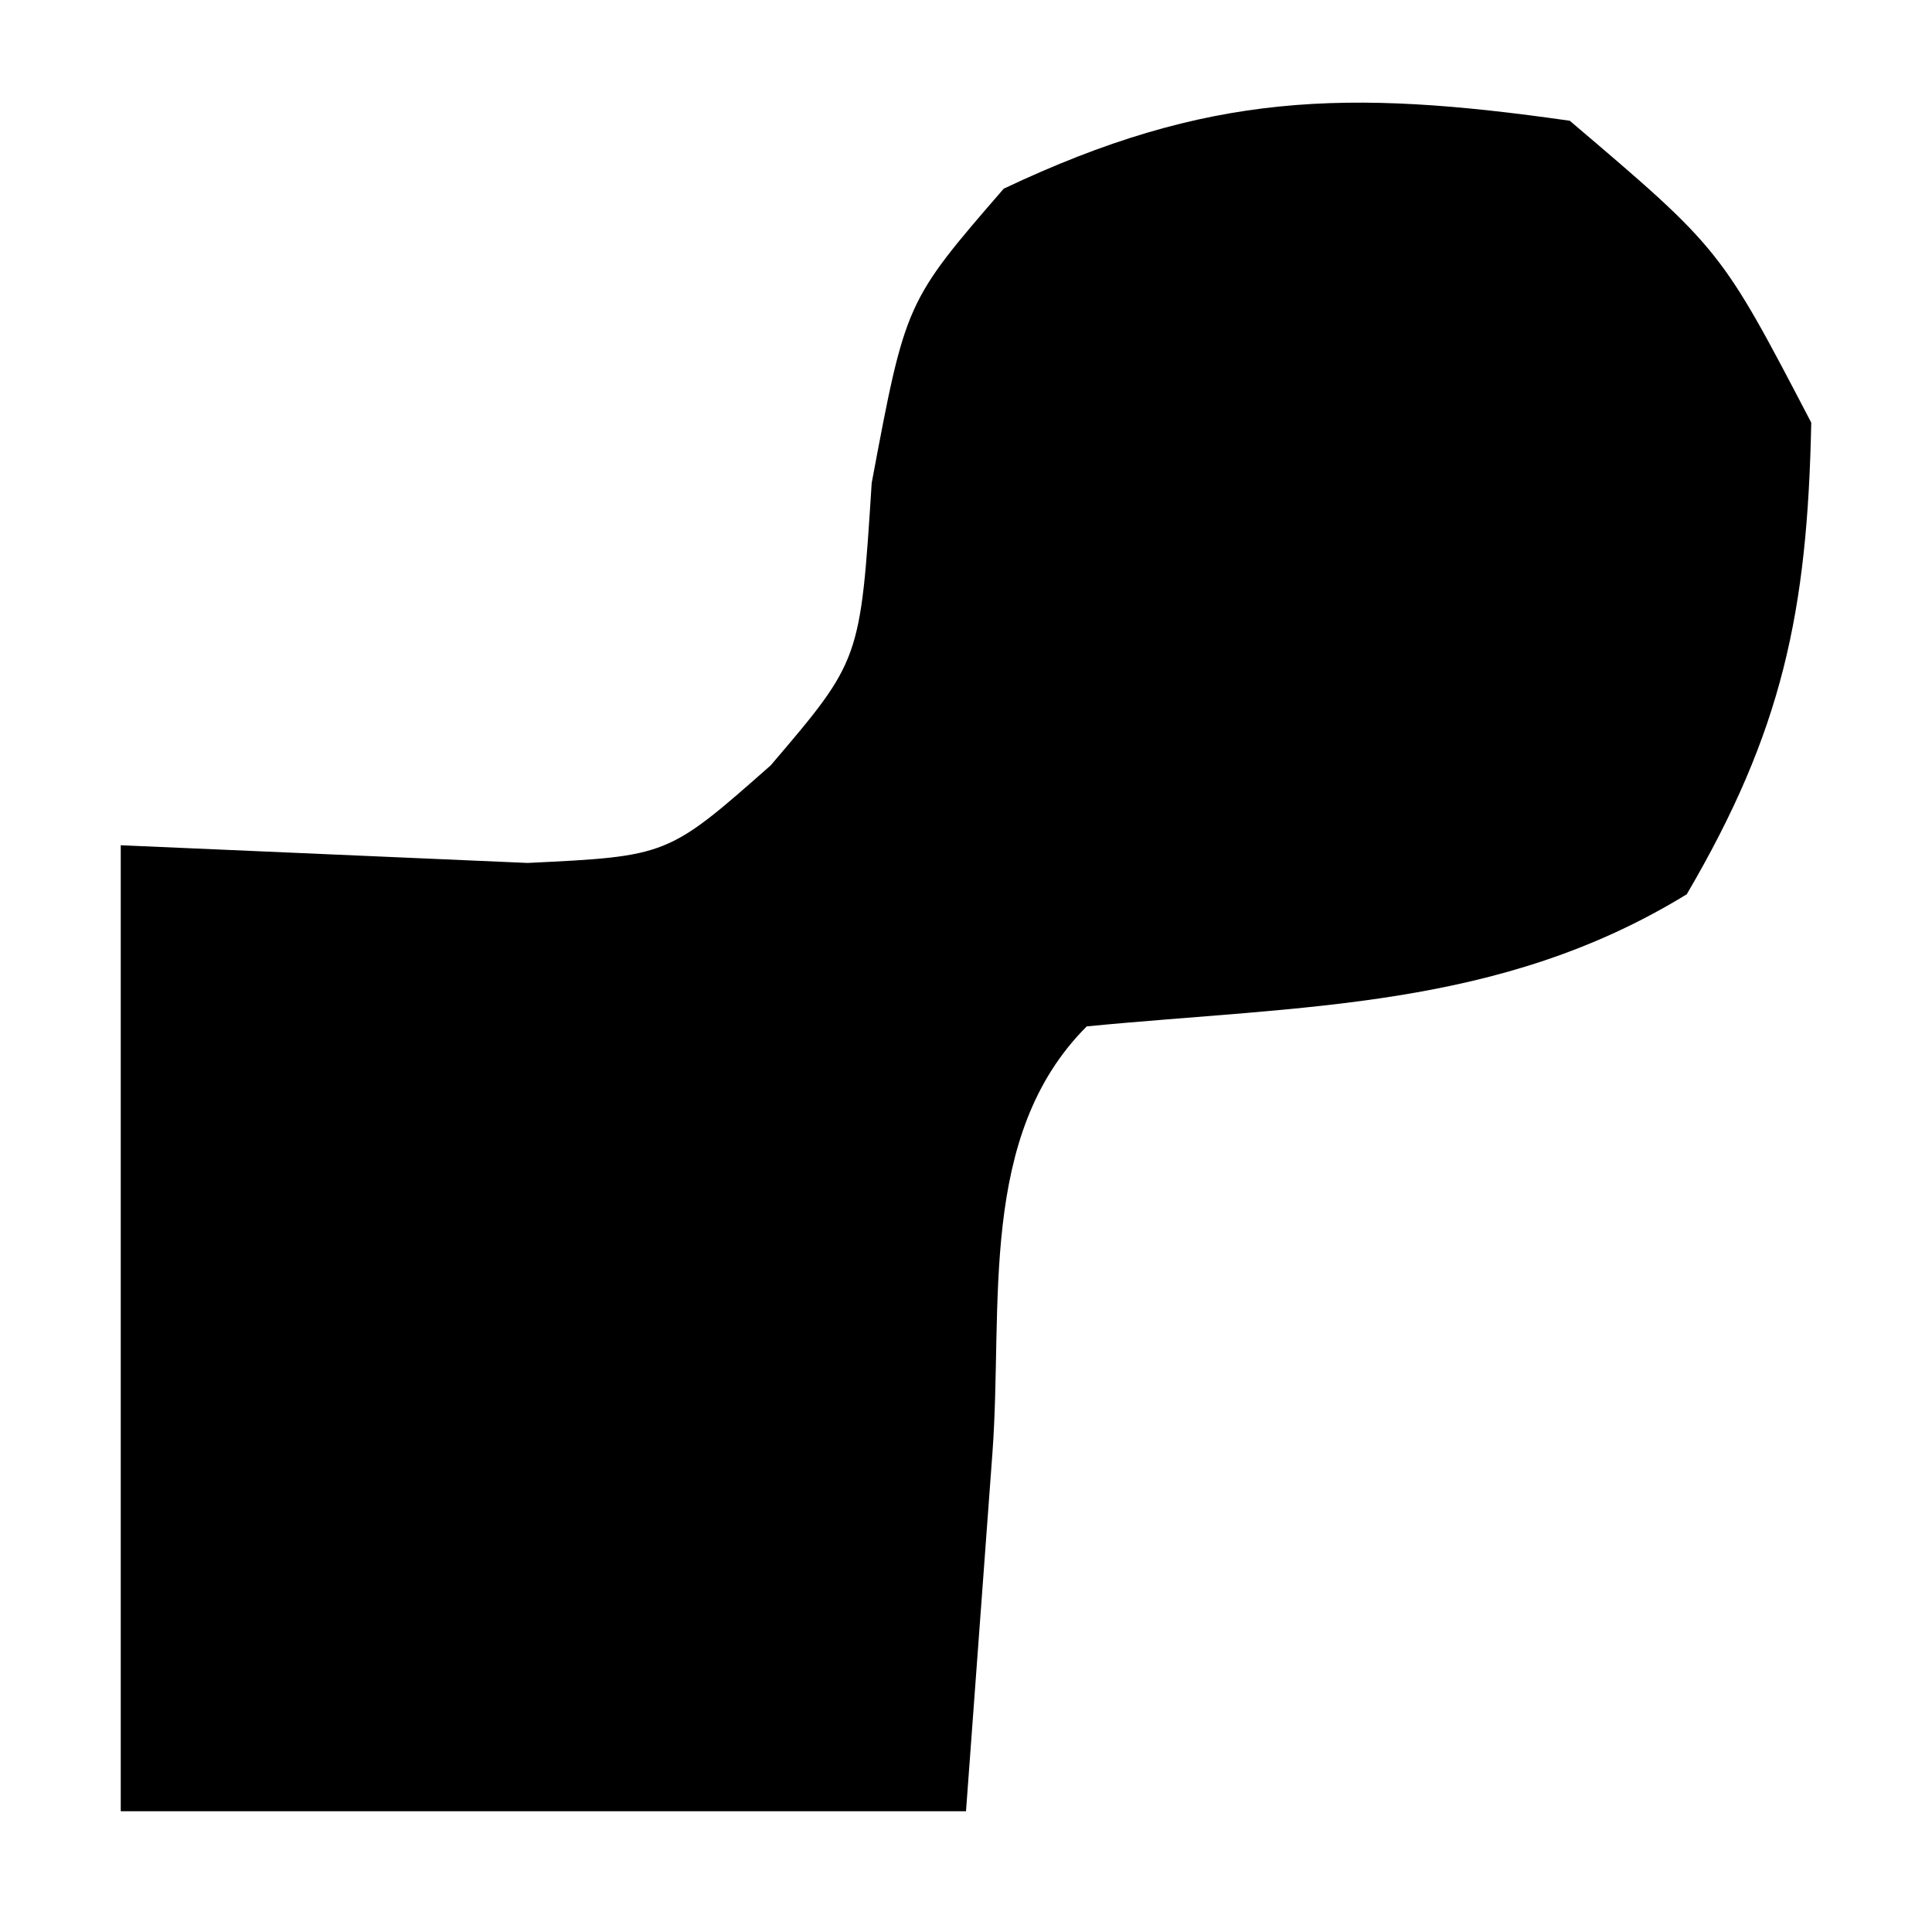 <?xml version="1.0" encoding="UTF-8"?>
<svg version="1.1" xmlns="http://www.w3.org/2000/svg" width="32" height="32">
<path d="M0 0 C2.5 2.125 2.5 2.125 4 5 C3.937 8.137 3.521 10.111 1.938 12.812 C-1.169 14.717 -4.397 14.651 -8 15 C-9.811 16.811 -9.382 19.613 -9.562 22.062 C-9.707 24.022 -9.851 25.981 -10 28 C-14.62 28 -19.24 28 -24 28 C-24 22.72 -24 17.44 -24 12 C-21.754 12.098 -19.508 12.195 -17.262 12.293 C-14.939 12.181 -14.939 12.181 -13.234 10.676 C-11.75 8.936 -11.75 8.936 -11.562 6 C-11 3 -11 3 -9.375 1.125 C-5.993 -0.477 -3.694 -0.528 0 0 Z " fill="#000000" transform="translate(26,2)"/>
</svg>
